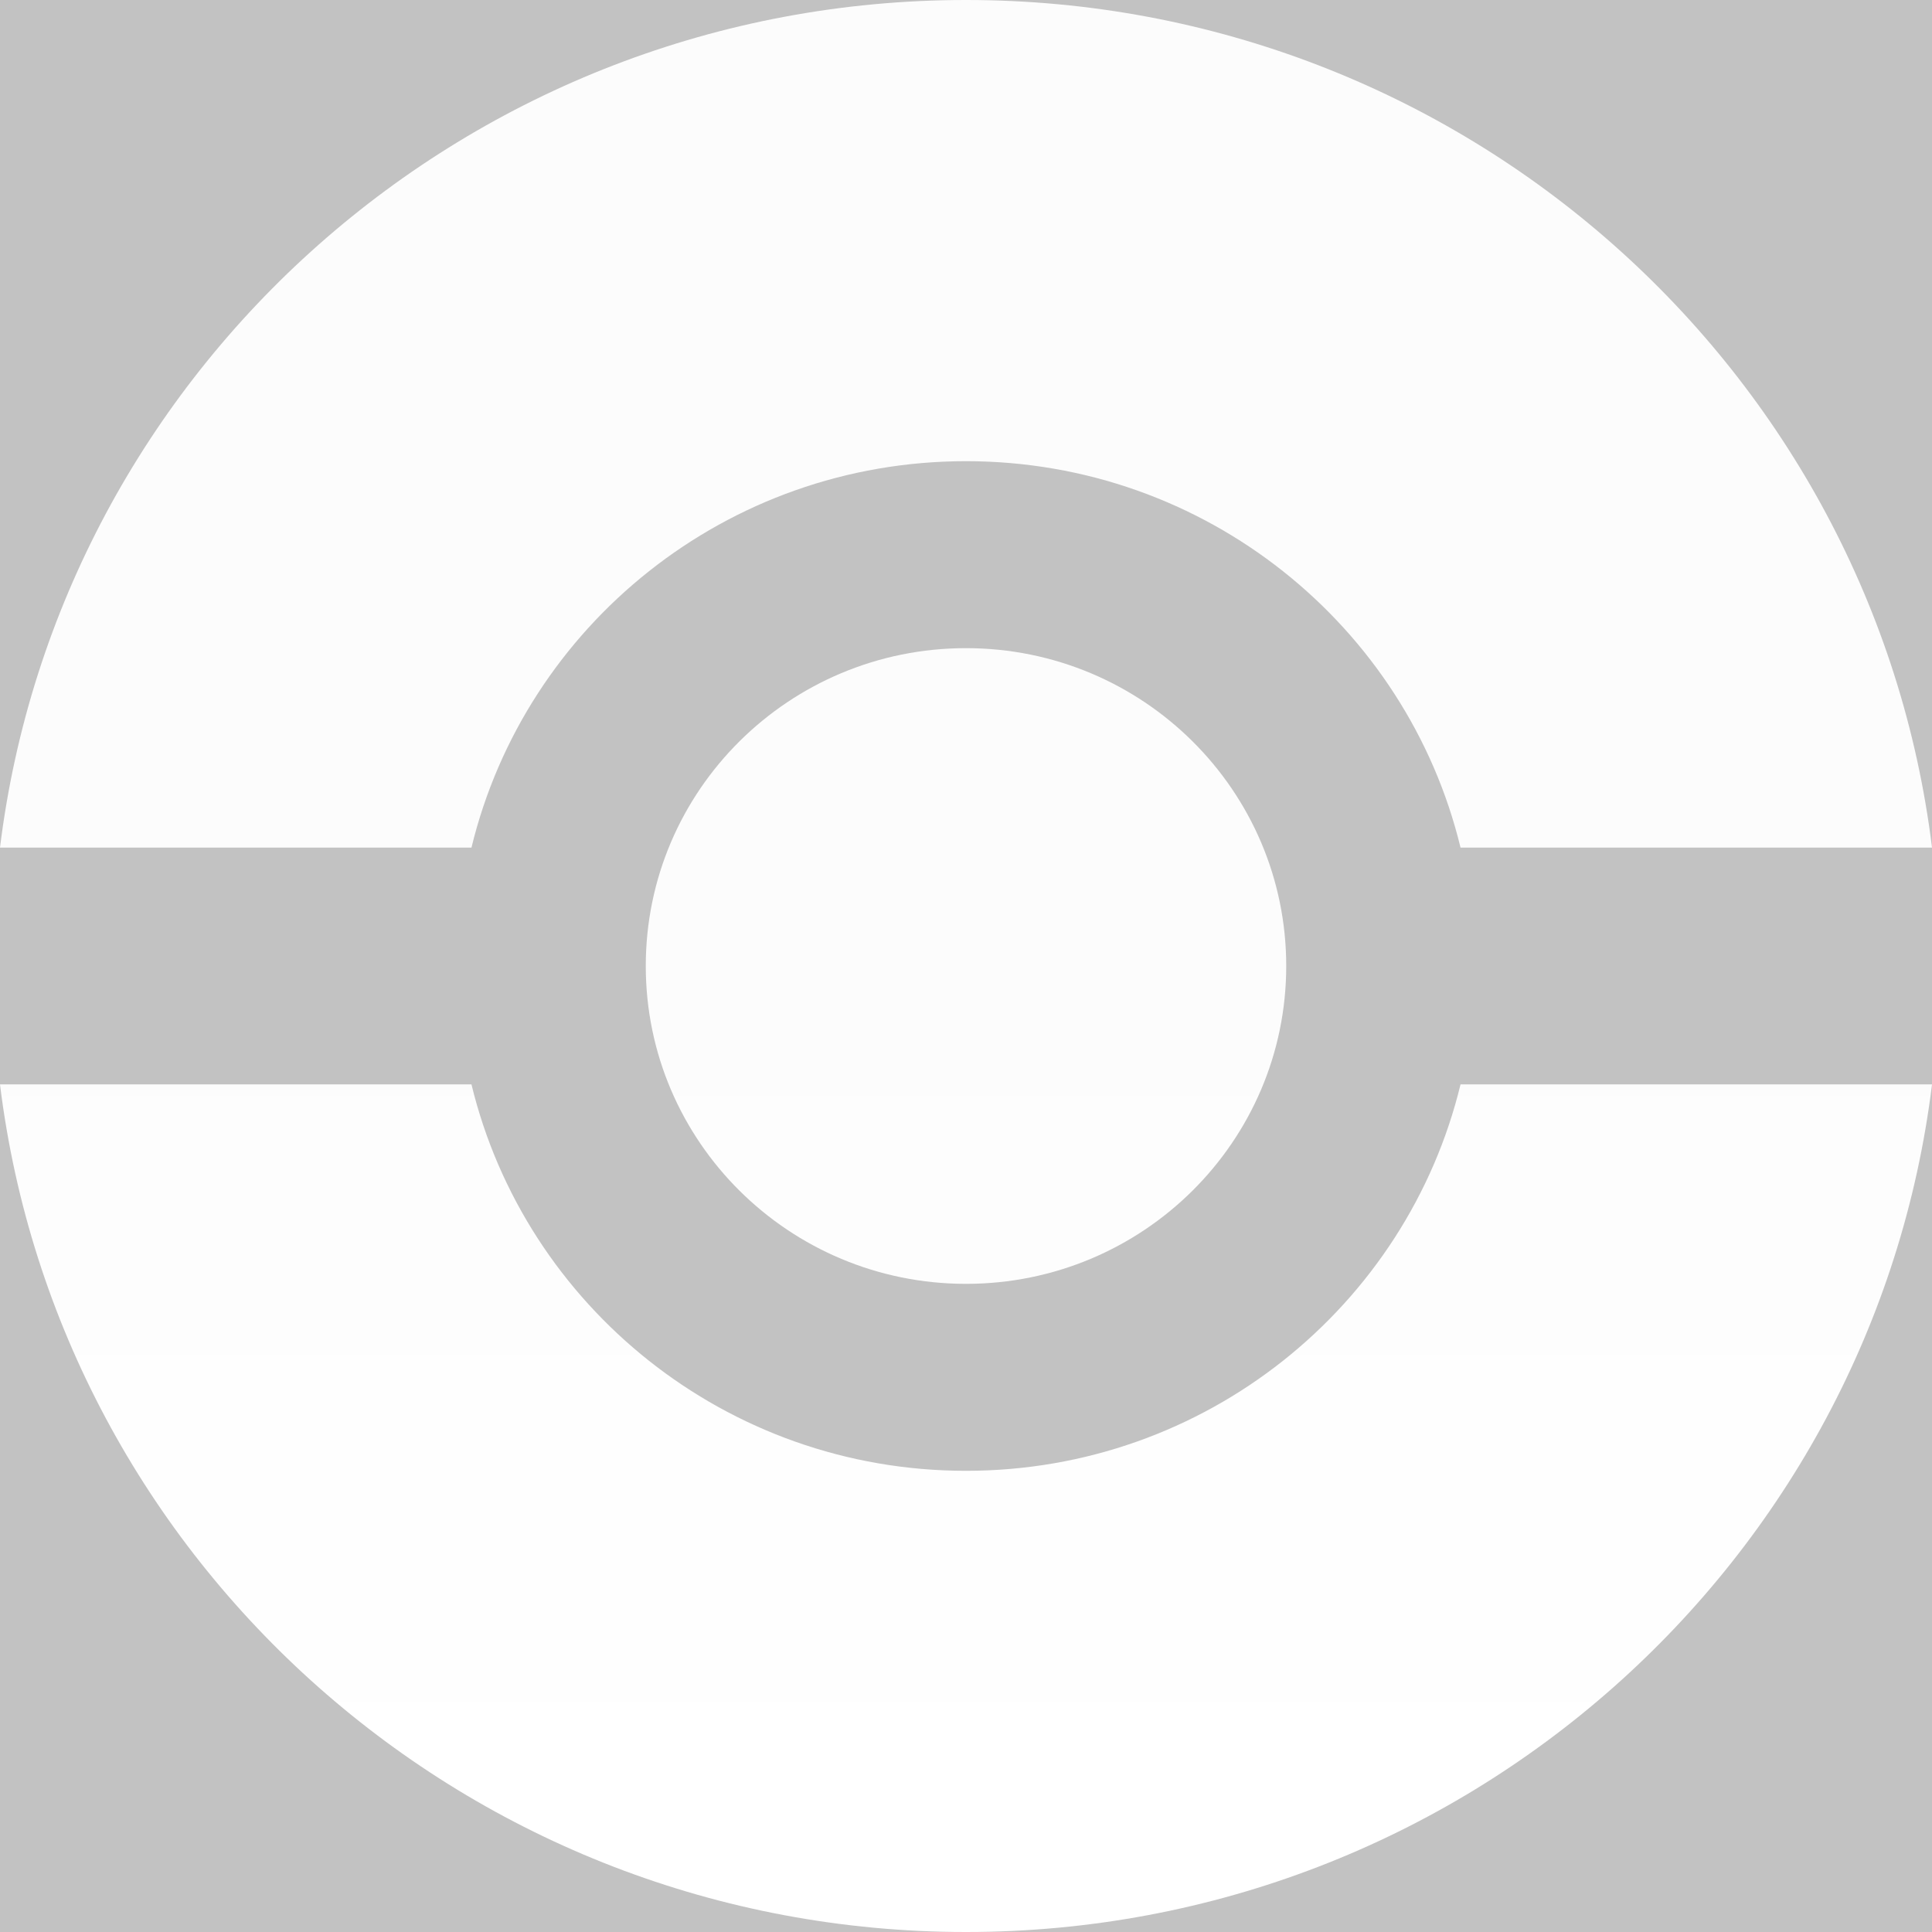 <svg style="color: gray; opacity: 0.3;" width="414" height="414" viewBox="0 0 414 414" fill="none" xmlns="http://www.w3.org/2000/svg">
<rect x="0" y="0" width="414" height="414" fill="#333333" stroke="none"/>
<path d="M207 0C313.525 0 401.396 79.273 414 181.626H312.97C301.466 134.125 258.386 98.826 207 98.826C155.614 98.826 112.534 134.125 101.03 181.626H0C12.604 79.273 100.475 0 207 0Z" fill="url(#paint0_linear)"/>
<path d="M312.97 232.374H414C401.396 334.727 313.525 414 207 414C100.475 414 12.604 334.727 0 232.374H101.03C112.534 279.875 155.614 315.174 207 315.174C258.386 315.174 301.466 279.875 312.97 232.374Z" fill="url(#paint1_linear)"/>
<path d="M207 275.11C244.898 275.11 275.62 244.616 275.62 207C275.62 169.384 244.898 138.89 207 138.89C169.102 138.89 138.38 169.384 138.38 207C138.38 244.616 169.102 275.11 207 275.11Z" fill="url(#paint2_linear)"/>
<defs>
<linearGradient id="paint0_linear" x1="207" y1="207" x2="207" y2="392.5" gradientUnits="userSpaceOnUse">
<stop stop-color="#F5F5F5"/>
<stop offset="1" stop-color="white"/>
</linearGradient>
<linearGradient id="paint1_linear" x1="207" y1="207" x2="207" y2="392.5" gradientUnits="userSpaceOnUse">
<stop stop-color="#F5F5F5"/>
<stop offset="1" stop-color="white"/>
</linearGradient>
<linearGradient id="paint2_linear" x1="207" y1="207" x2="207" y2="392.5" gradientUnits="userSpaceOnUse">
<stop stop-color="#F5F5F5"/>
<stop offset="1" stop-color="white"/>
</linearGradient>
</defs>
</svg>
